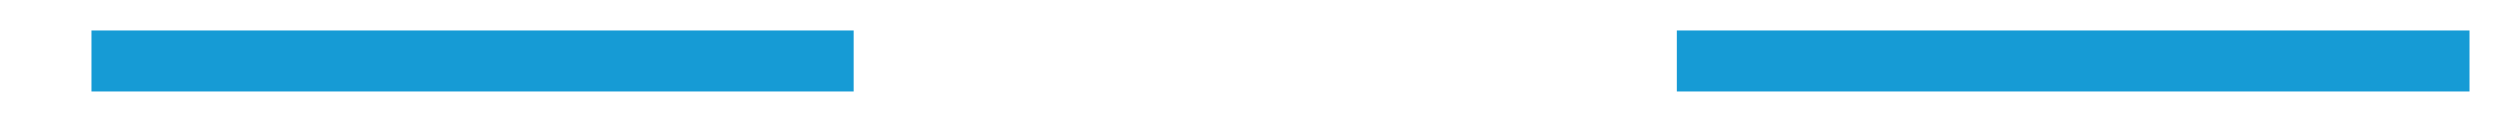 ﻿<?xml version="1.0" encoding="utf-8"?>
<svg version="1.1" xmlns:xlink="http://www.w3.org/1999/xlink" width="82px" height="4px" viewBox="568 468  82 4" xmlns="http://www.w3.org/2000/svg">
  <defs>
    <mask fill="white" id="clip1276">
      <path d="M 592.5 457  L 625.5 457  L 625.5 484  L 592.5 484  Z M 592.5 420  L 625.5 420  L 625.5 511  L 592.5 511  Z " fill-rule="evenodd" />
    </mask>
  </defs>
  <g transform="matrix(0 -1 1 0 139 1079 )">
    <path d="M 609 457  L 609 432  M 609 484  L 609 510  " stroke-width="2" stroke="#169bd5" fill="none" />
    <path d="M 604.707 437.107  L 609 432.814  L 613.293 437.107  L 614.707 435.693  L 609.707 430.693  L 609 429.986  L 608.293 430.693  L 603.293 435.693  L 604.707 437.107  Z " fill-rule="nonzero" fill="#169bd5" stroke="none" mask="url(#clip1276)" />
  </g>
</svg>